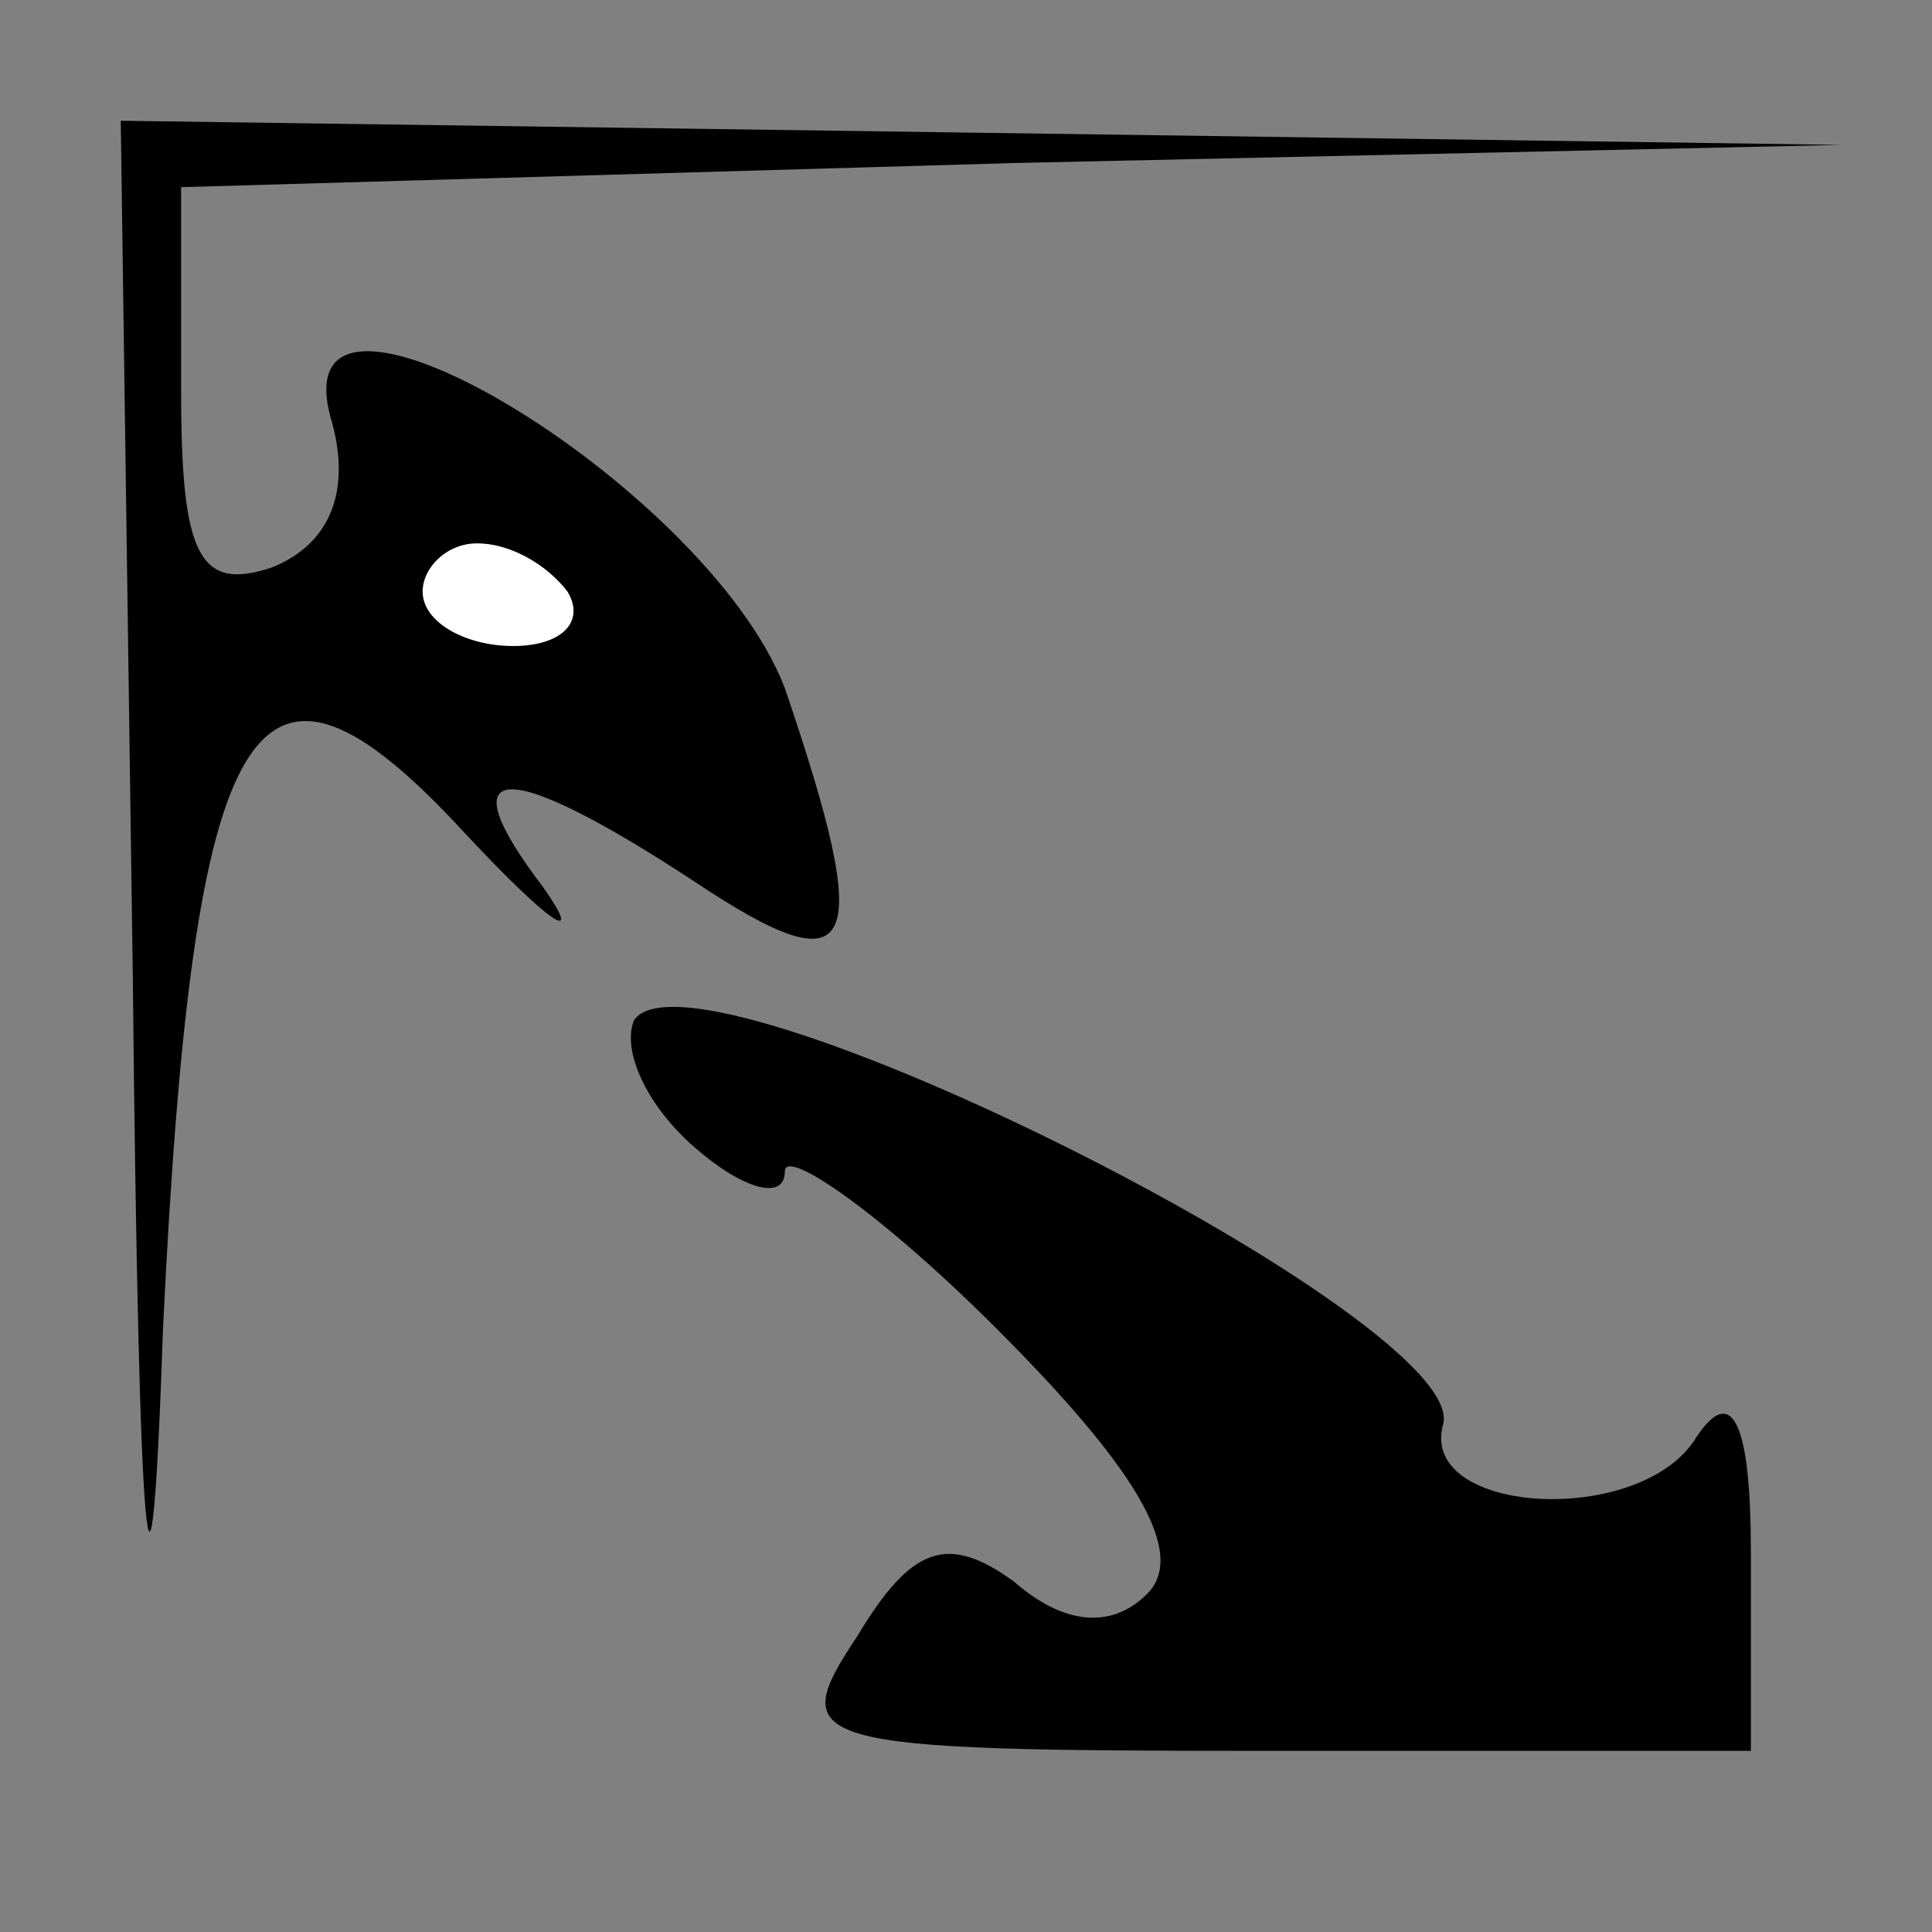 <?xml version="1.0" standalone="no"?>
<!DOCTYPE svg PUBLIC "-//W3C//DTD SVG 20010904//EN"
 "http://www.w3.org/TR/2001/REC-SVG-20010904/DTD/svg10.dtd">
<svg version="1.0" xmlns="http://www.w3.org/2000/svg"
 width="32pt" height="32pt" viewBox="0 0 32 32"
 preserveAspectRatio="xMidYMid meet">
<rect x="0" y="0" width="32" height="32" fill="#808080" stroke="none"/>
<g transform="translate(0,32) scale(0.1,-0.1)"
fill="#000000" stroke="none">
<path fill="#000000" stroke="none" d="M22 158 c1 -99 3 -117 5 -58 5 103 15
120 50 82 14 -15 20 -19 13 -9 -16 21 -7 22 25 1 27 -18 30 -12 15 32 -13 34
-85 77 -75 44 3 -11 0 -20 -10 -24 -12 -4 -15 2 -15 29 l0 34 138 4 137 3
-142 2 -143 2 2 -142z"/>
<path fill="#ffffff" stroke="none" d="M94 222 c3 -5 -1 -9 -9 -9 -8 0 -15 4
-15 9 0 4 4 8 9 8 6 0 12 -4 15 -8z"/>
<path fill="#000000" stroke="none" d="M105 151 c-2 -5 2 -14 10 -21 8 -7 15
-9 15 -4 0 4 16 -7 35 -26 22 -22 32 -37 25 -44 -6 -6 -14 -5 -22 2 -11 8 -17
6 -26 -9 -12 -18 -9 -19 68 -19 l80 0 0 33 c0 21 -3 28 -9 19 -9 -15 -46 -13
-42 2 5 17 -124 82 -134 67z"/>
</g>
</svg>
